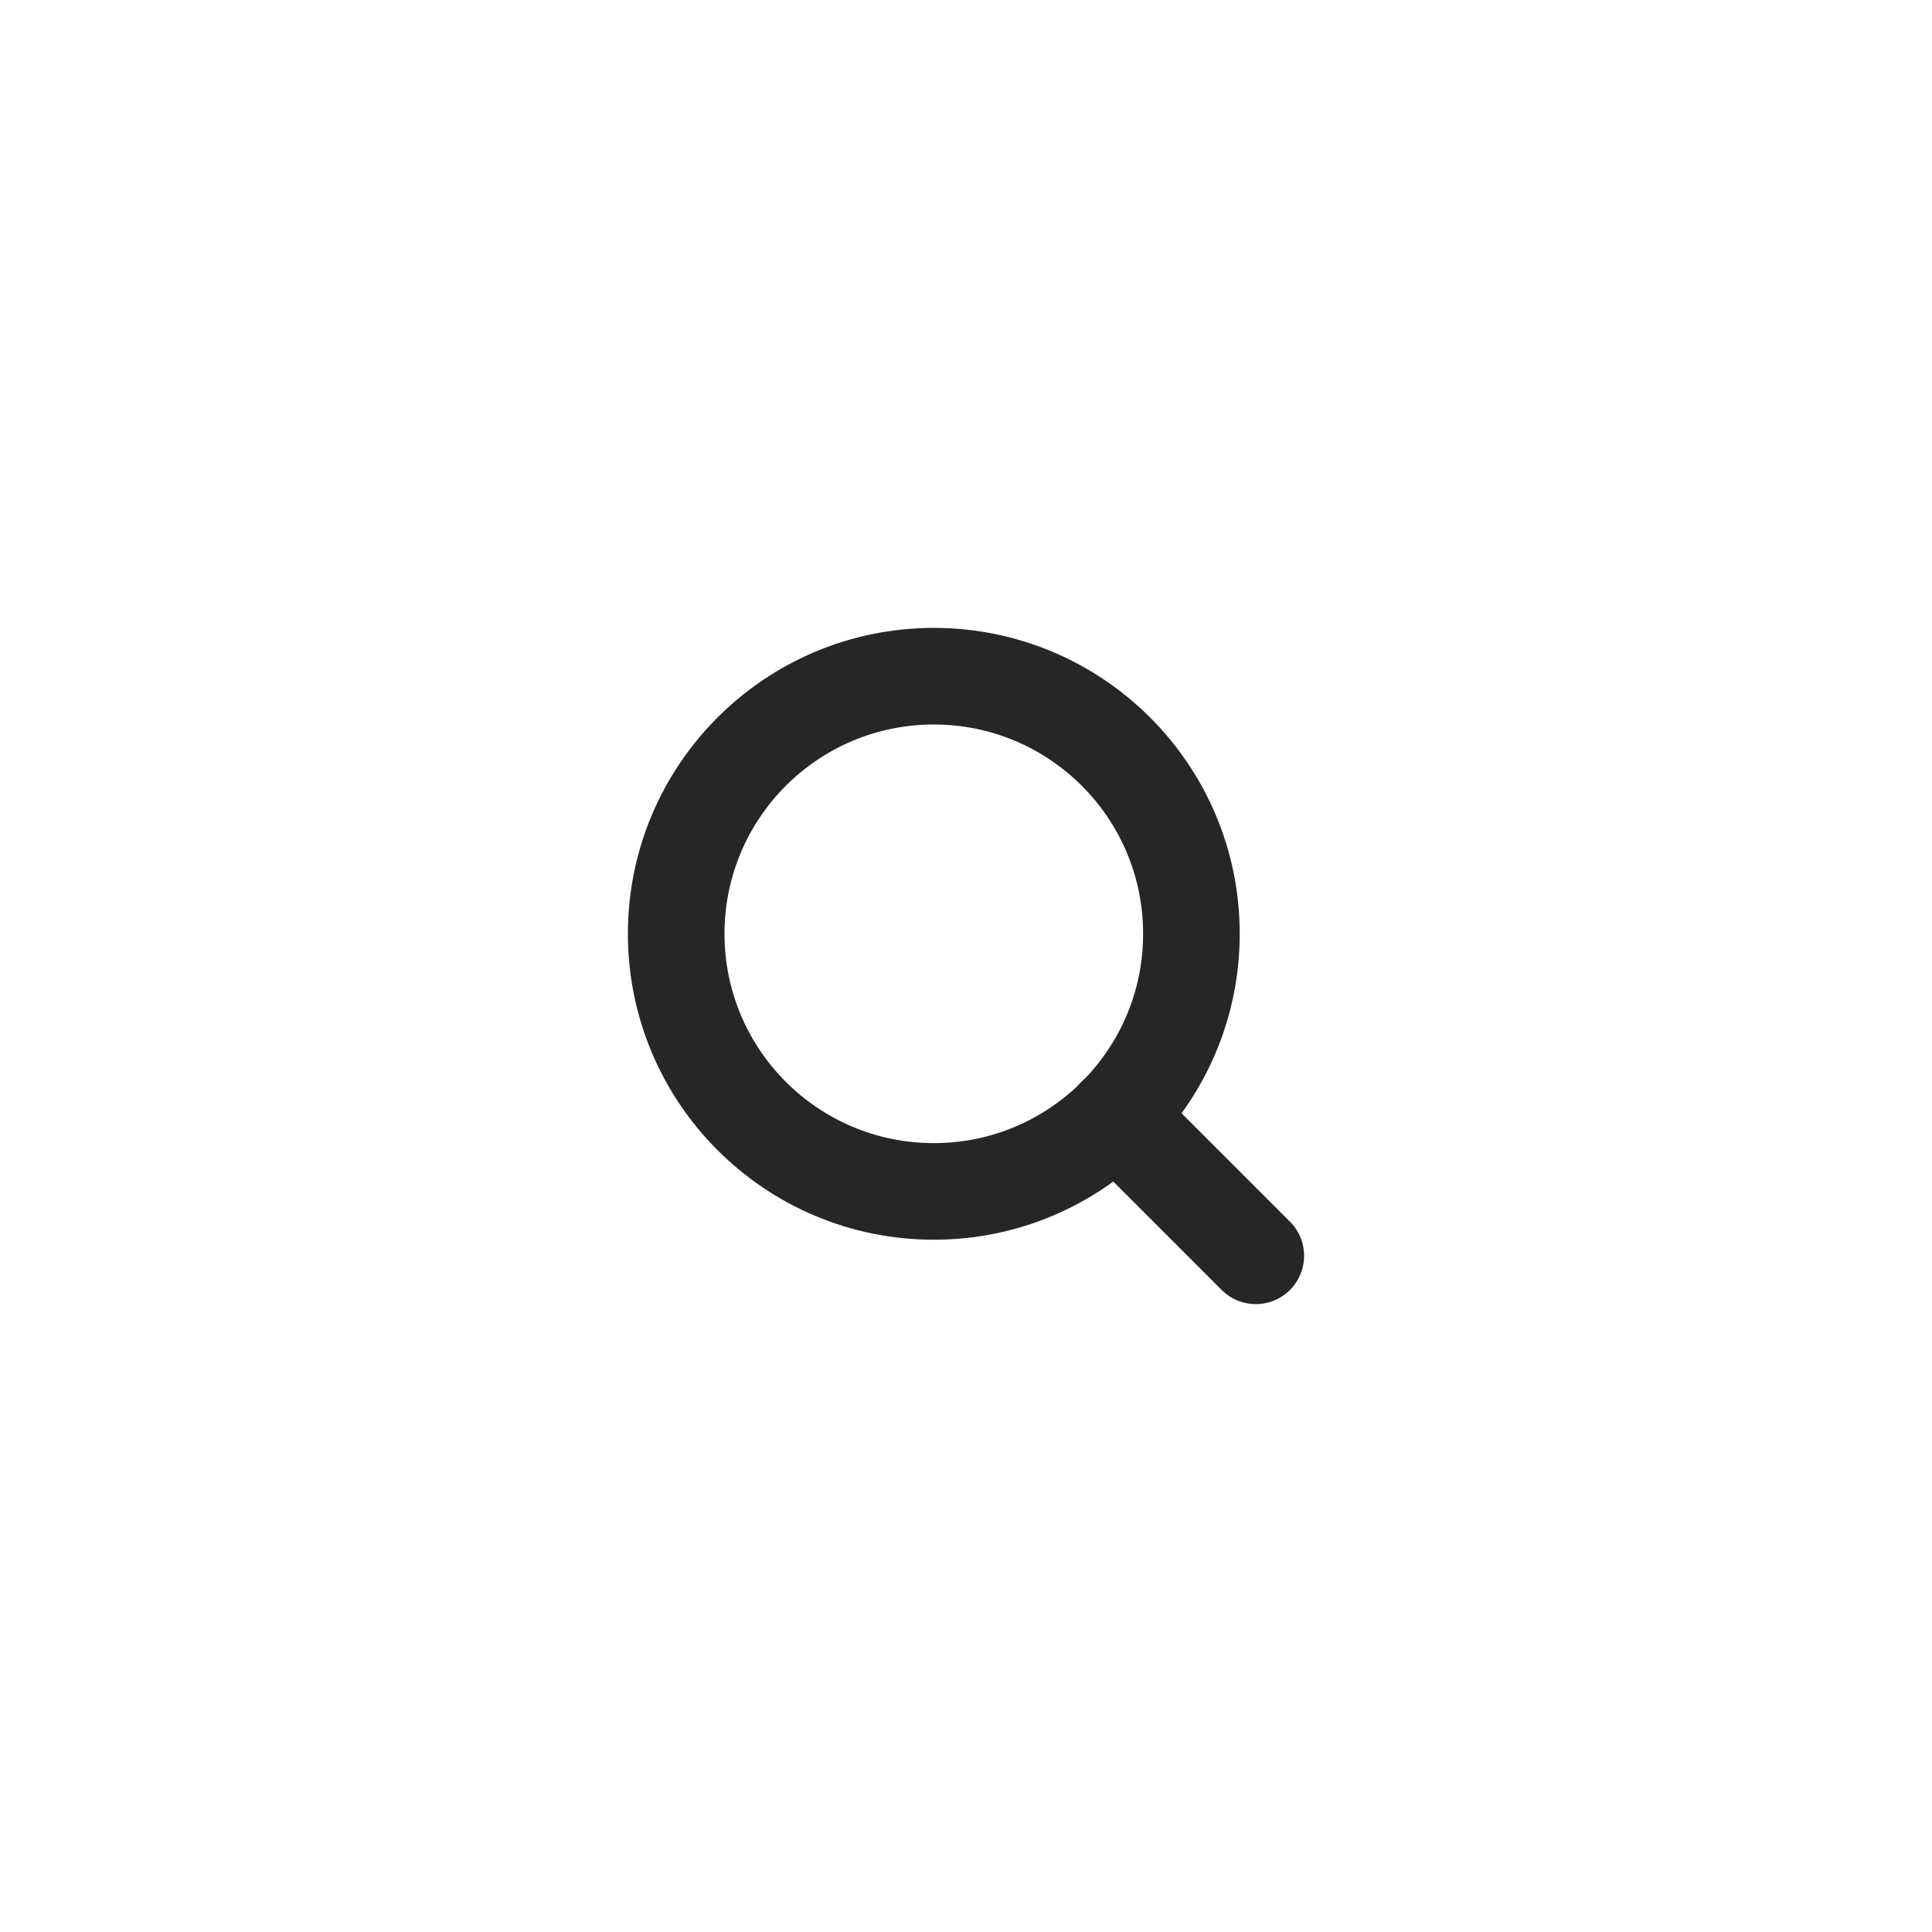 <svg width="40" height="40" viewBox="0 0 40 40" fill="none" xmlns="http://www.w3.org/2000/svg">
<g clip-path="url(#clip0_374_1012)">
<path d="M19.333 24.667C22.279 24.667 24.667 22.279 24.667 19.333C24.667 16.388 22.279 14 19.333 14C16.388 14 14 16.388 14 19.333C14 22.279 16.388 24.667 19.333 24.667Z" stroke="#262626" stroke-width="2" stroke-linecap="round" stroke-linejoin="round"/>
<path d="M26 26L23.1 23.1" stroke="#262626" stroke-width="2" stroke-linecap="round" stroke-linejoin="round"/>
</g>
<defs>
<clipPath id="clip0_374_1012">
<rect width="16" height="16" fill="white" transform="translate(12 12)"/>
</clipPath>
</defs>
</svg>
